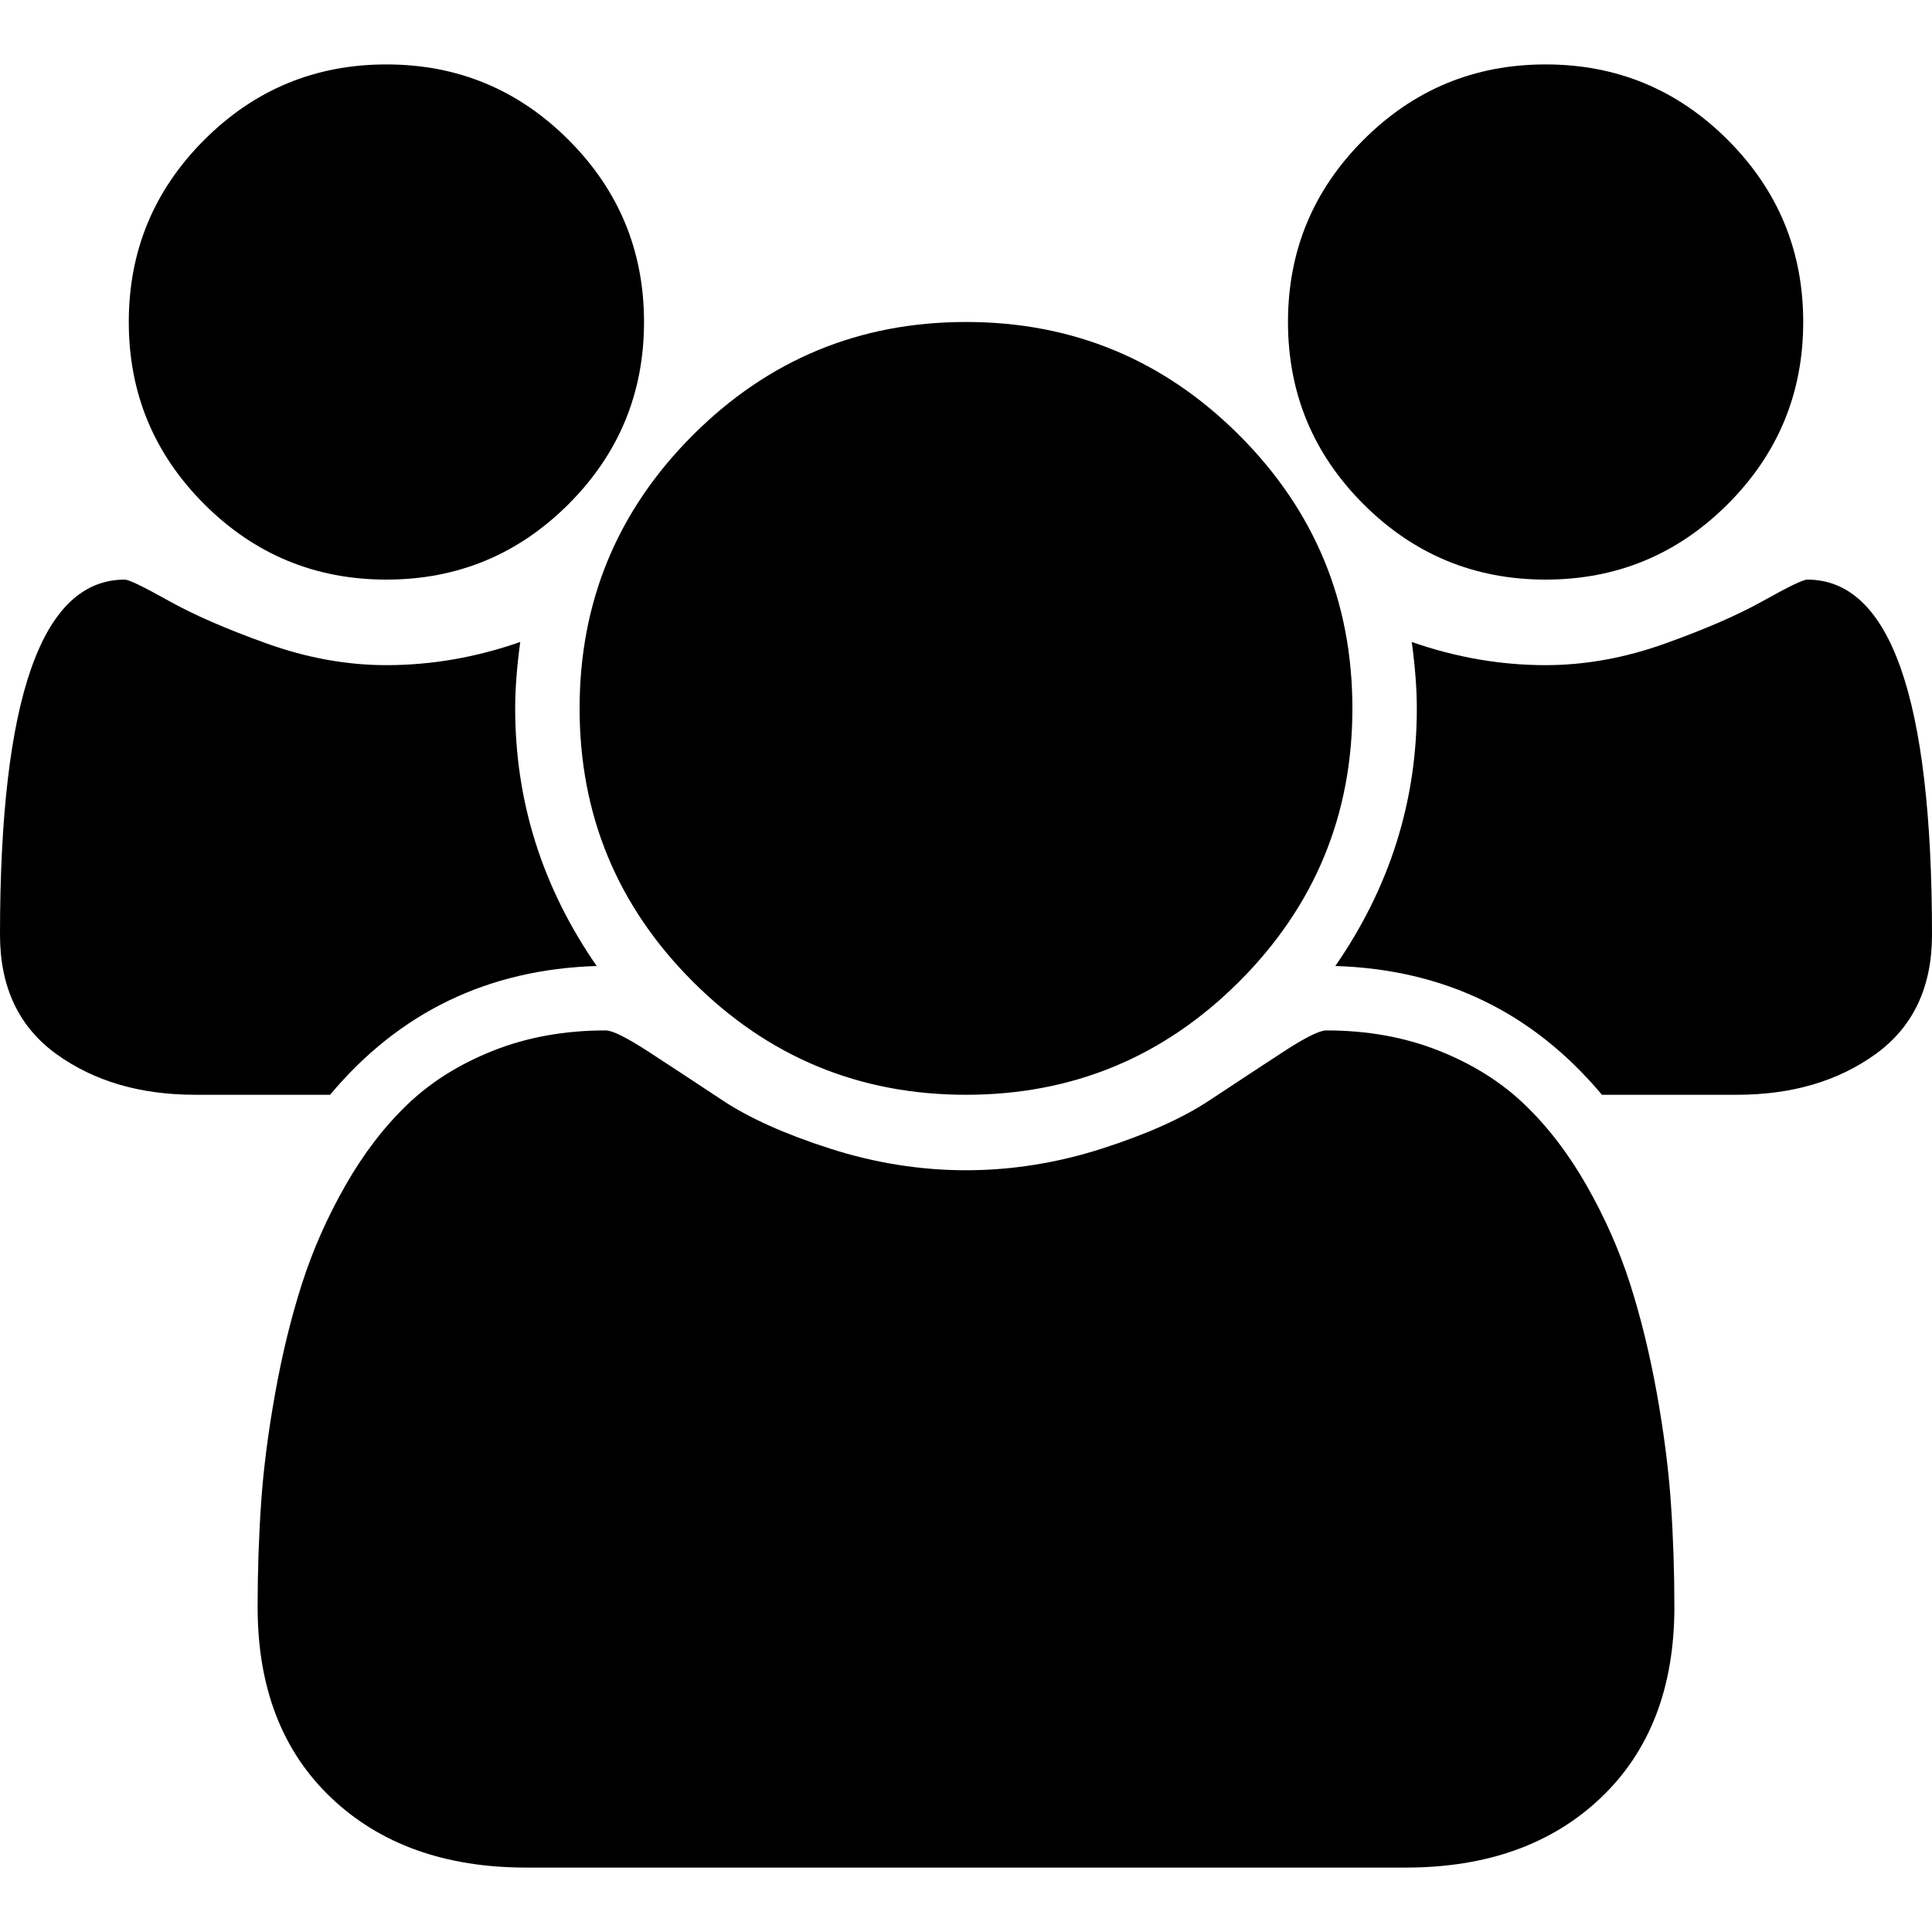 <svg xmlns="http://www.w3.org/2000/svg" width="32" height="32"><path d="M9.883 16q-2.7.083-4.416 2.133H3.233q-1.366 0-2.3-.675Q0 16.783 0 15.483 0 9.6 2.067 9.6q.1 0 .725.35t1.625.708q1 .359 1.983.359 1.117 0 2.217-.384-.084.617-.084 1.1 0 2.317 1.35 4.267zm17.85 10.617q0 2-1.216 3.158-1.217 1.158-3.234 1.158H8.717q-2.017 0-3.234-1.158-1.216-1.158-1.216-3.158 0-.884.058-1.725.058-.842.233-1.817.175-.975.442-1.808.267-.834.717-1.625.45-.792 1.033-1.35.583-.559 1.425-.892.842-.333 1.858-.333.167 0 .717.358.55.358 1.217.8.666.442 1.783.8 1.117.358 2.25.358t2.25-.358q1.117-.358 1.783-.8.667-.441 1.217-.8.55-.359.717-.358 1.016 0 1.858.333.842.333 1.425.892.583.558 1.033 1.35.45.791.717 1.625.266.833.442 1.808.175.975.233 1.817.058.841.058 1.725zM10.667 5.333q0 1.767-1.25 3.017T6.4 9.6q-1.767 0-3.017-1.25t-1.25-3.017q0-1.766 1.25-3.016T6.4 1.067q1.767 0 3.017 1.25t1.25 3.016zm11.733 6.4q0 2.65-1.875 4.525Q18.65 18.133 16 18.133q-2.65 0-4.525-1.875Q9.6 14.383 9.6 11.733q0-2.65 1.875-4.525Q13.35 5.333 16 5.333q2.65 0 4.525 1.875Q22.4 9.083 22.4 11.733zm9.6 3.75q0 1.3-.933 1.975-.934.675-2.3.675h-2.234q-1.716-2.05-4.416-2.133 1.35-1.95 1.35-4.267 0-.483-.084-1.1 1.1.384 2.217.384.983 0 1.983-.359 1-.358 1.625-.708t.725-.35Q32 9.6 32 15.483zm-2.133-10.15q0 1.767-1.25 3.017T25.6 9.6q-1.767 0-3.017-1.25t-1.25-3.017q0-1.766 1.25-3.016t3.017-1.25q1.767 0 3.017 1.25t1.25 3.016z"/></svg>